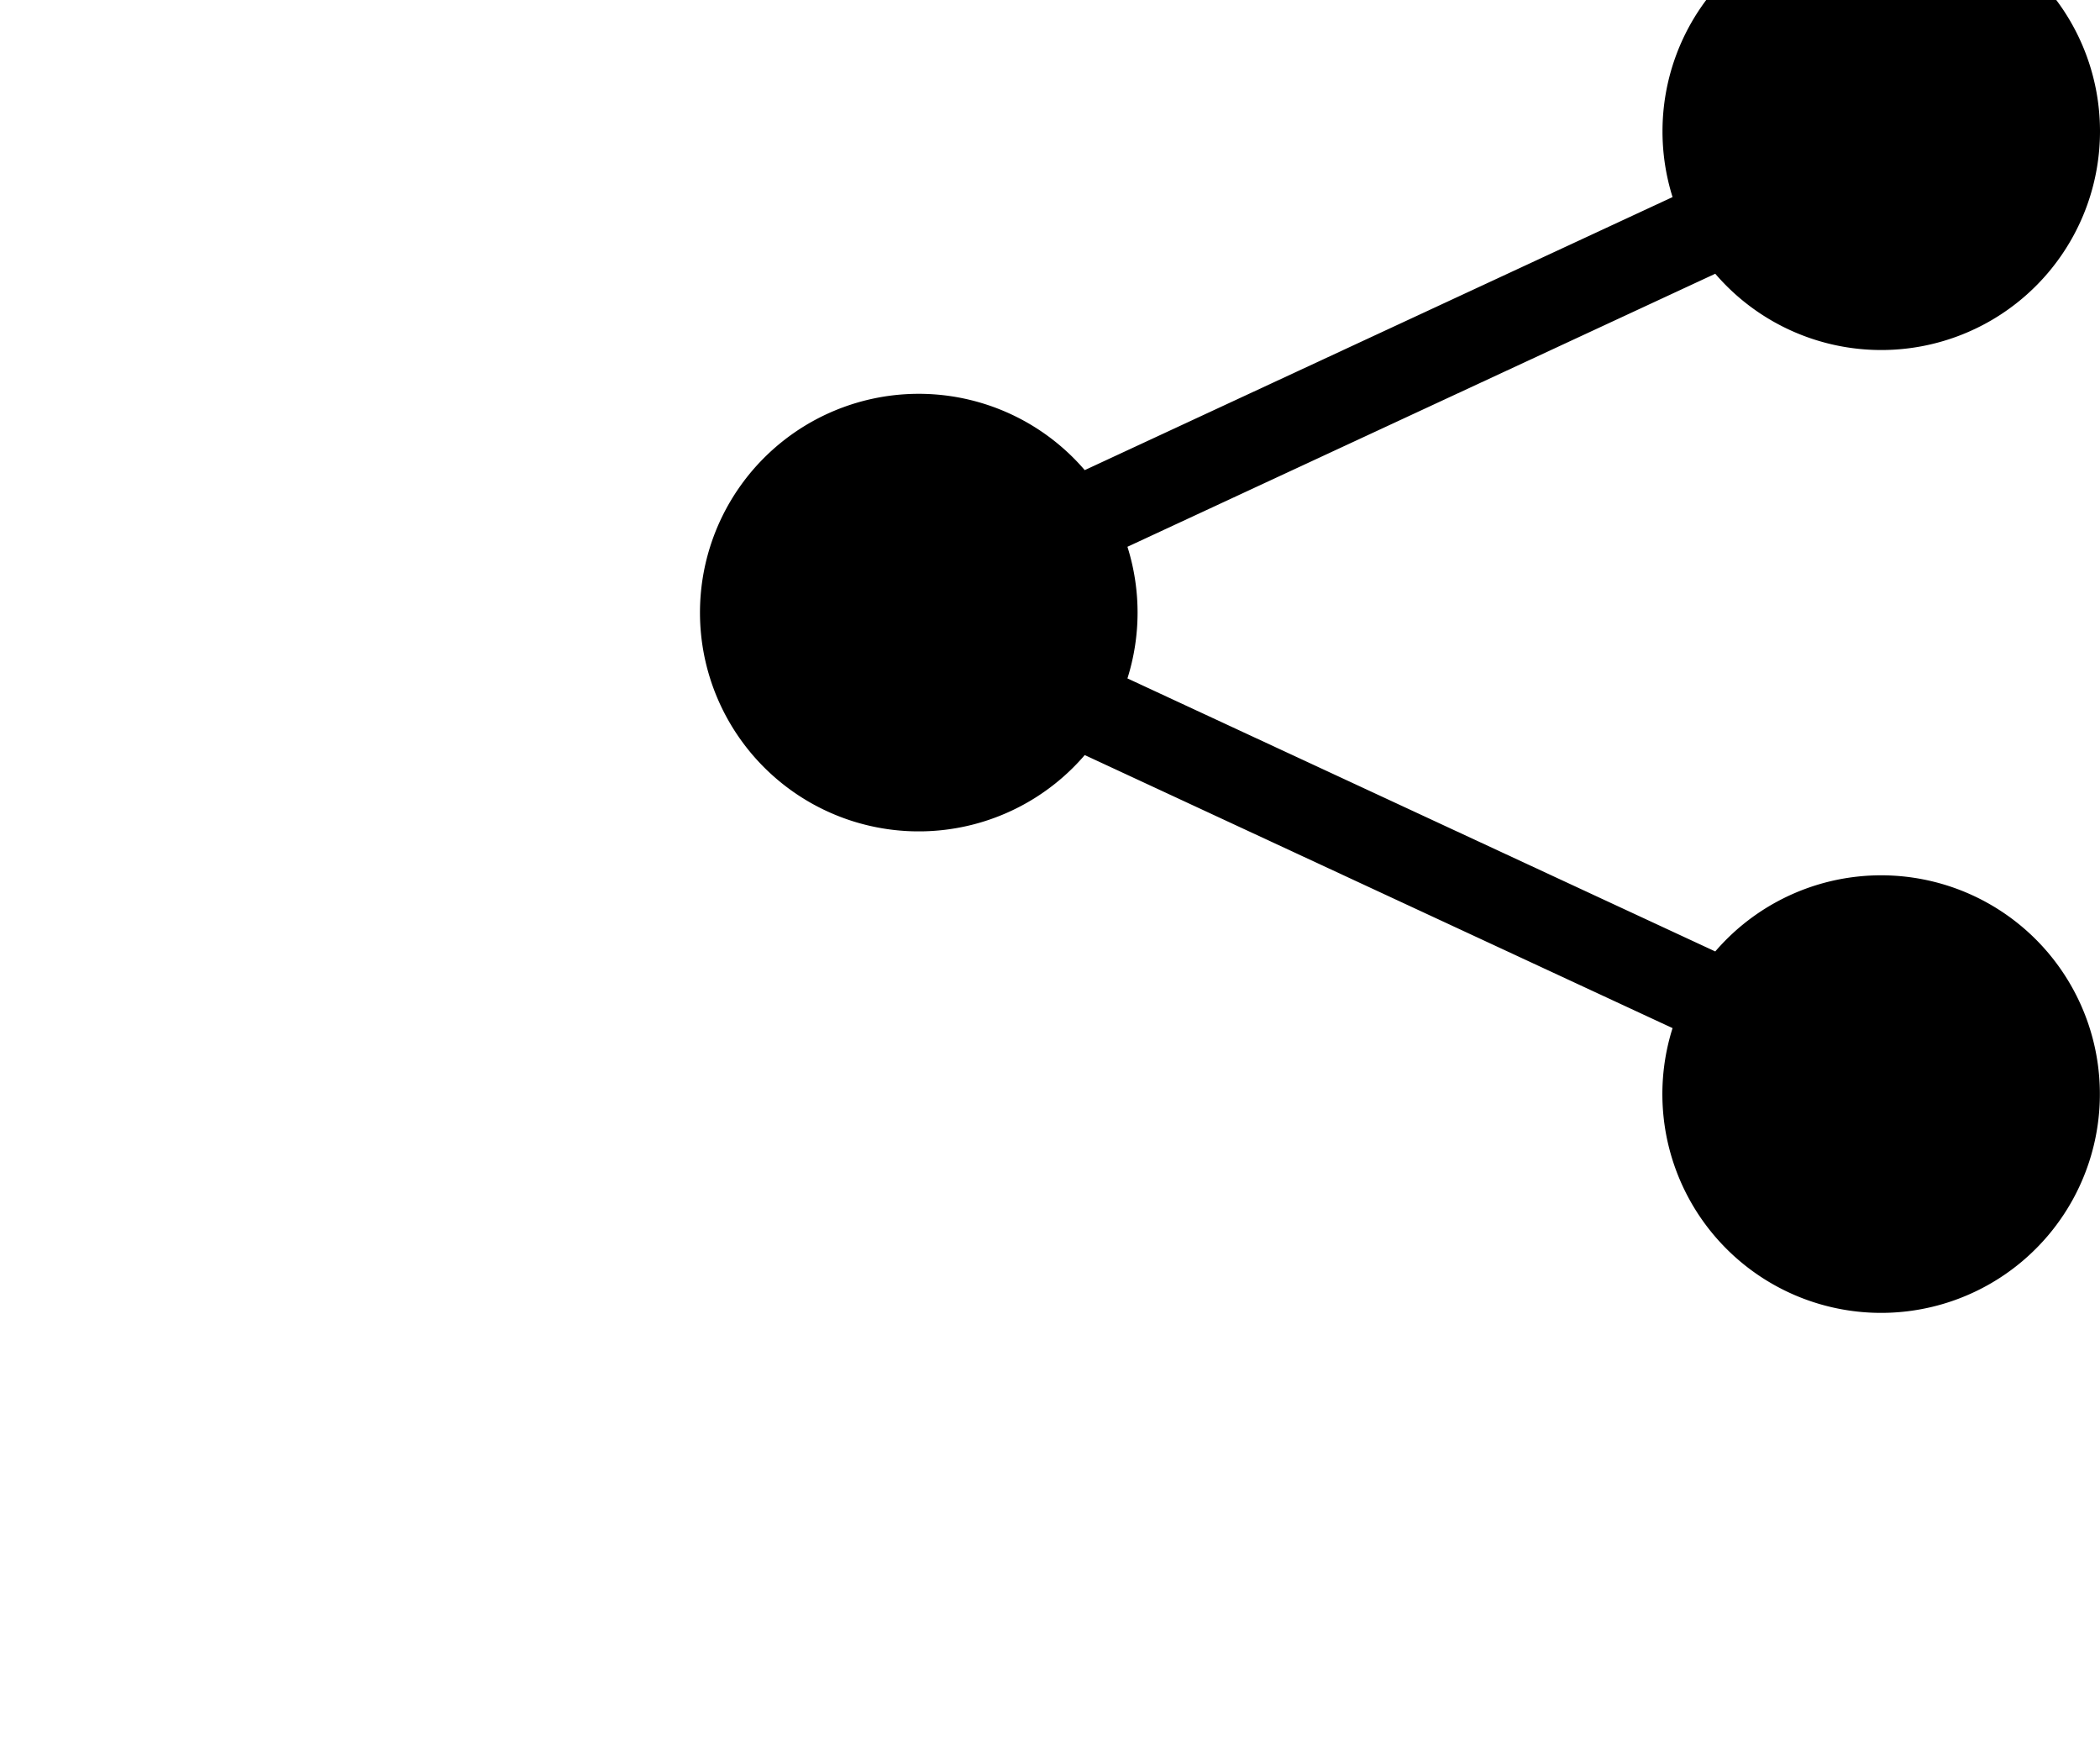 <svg xmlns="http://www.w3.org/2000/svg" width="24" height="20" fill="currentColor" class="bi bi-share-fill" viewBox="0 0 20 20" transform="translate(6, -1)">
    <path d="M11 2.5a2.5 2.5 0 1 1 .603 1.628l-6.718 3.12a2.499 2.499 0 0 1 0 1.504l6.718 3.12a2.5 2.5 0 1 1-.488.876l-6.718-3.12a2.5 2.5 0 1 1 0-3.256l6.718-3.12A2.5 2.5 0 0 1 11 2.5z"/></svg>

